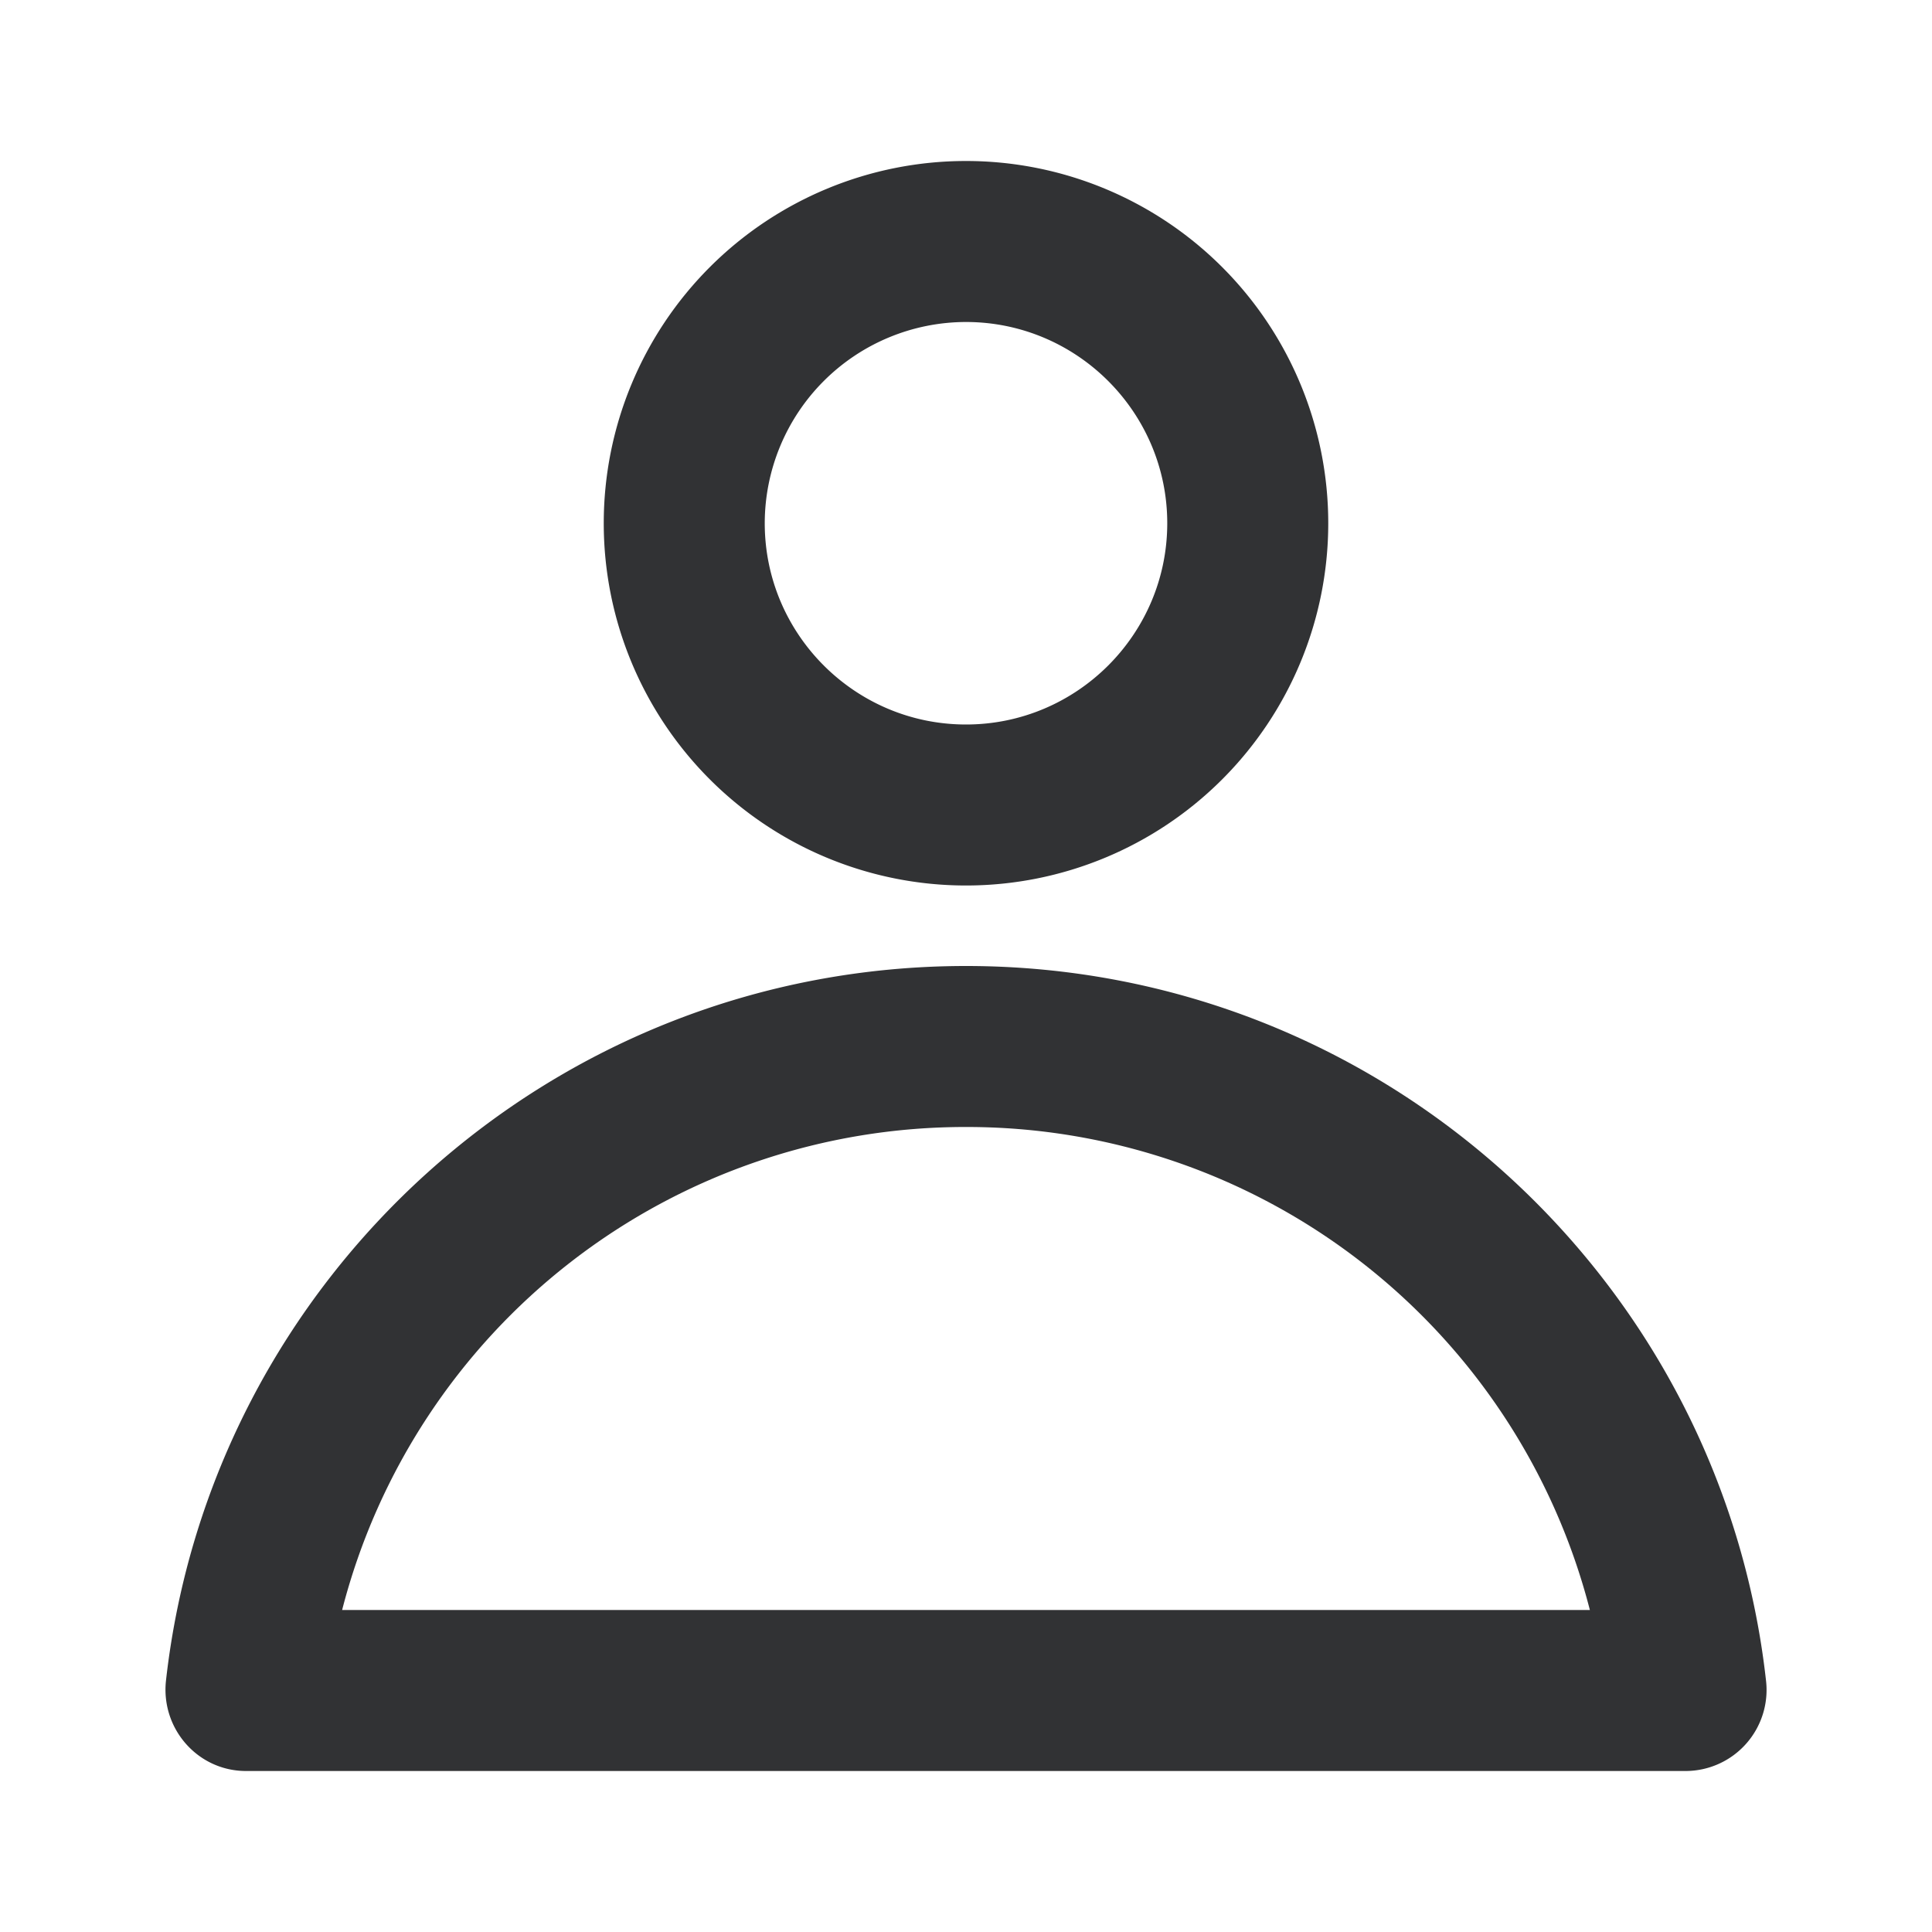 <svg xmlns="http://www.w3.org/2000/svg" width="24" height="24" fill="none" viewBox="0 0 24 24"><path fill="#313234" fill-rule="evenodd" d="M7.5 6.5a4.5 4.5 0 1 1 9 0 4.5 4.5 0 0 1-9 0m7 0C14.5 5.122 13.378 4 12 4a2.503 2.503 0 0 0-2.5 2.5C9.5 7.878 10.621 9 12 9c1.378 0 2.5-1.122 2.5-2.5M2.062 20.876C2.622 15.882 6.857 12 12 12s9.38 3.882 9.938 8.876A1.007 1.007 0 0 1 20.944 22H3.056c-.6 0-1.06-.527-.994-1.124M19.75 20A7.99 7.99 0 0 0 12 14a7.99 7.99 0 0 0-7.75 6z" clip-rule="evenodd"/></svg>